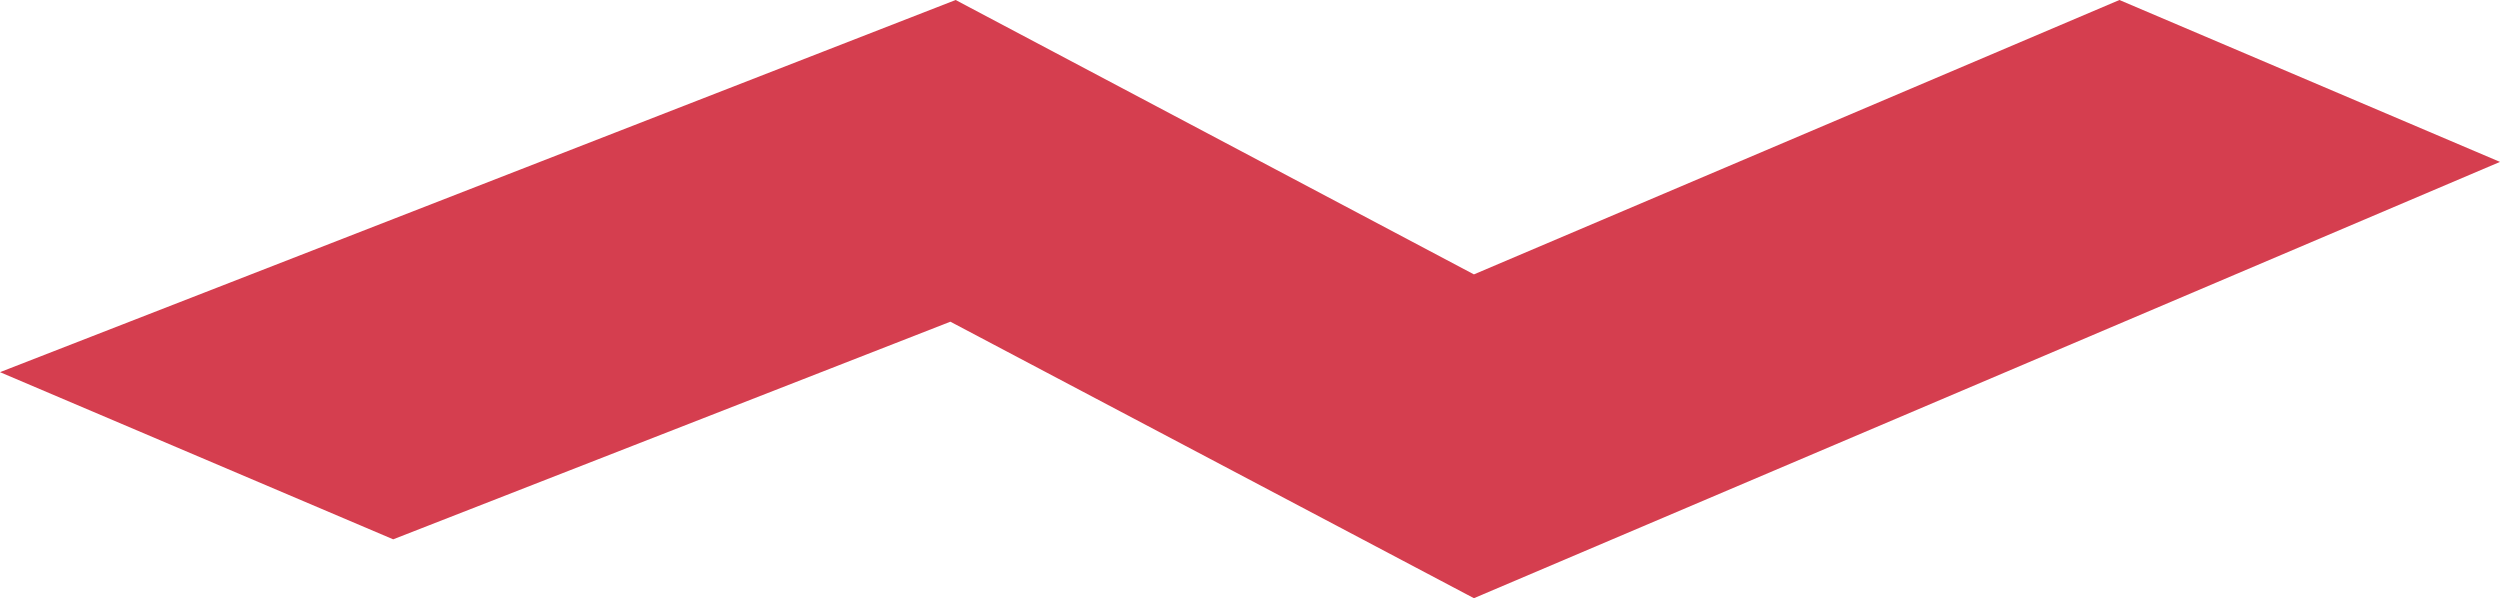 <svg xmlns="http://www.w3.org/2000/svg" viewBox="0 0 23.78 5.69">
  <defs>
    <style>
      .cls-1 {
        fill: #d53e4f;
      }
    </style>
  </defs>
  <g id="Layer_2" data-name="Layer 2">
    <g id="Layer_1-2" data-name="Layer 1">
      <polygon class="cls-1" points="14.02 2.61 9.09 0 0 3.54 3.74 5.13 9.04 3.06 14.02 5.69 23.78 1.54 23.78 1.54 20.16 0 14.02 2.61"/>
    </g>
  </g>
</svg>
